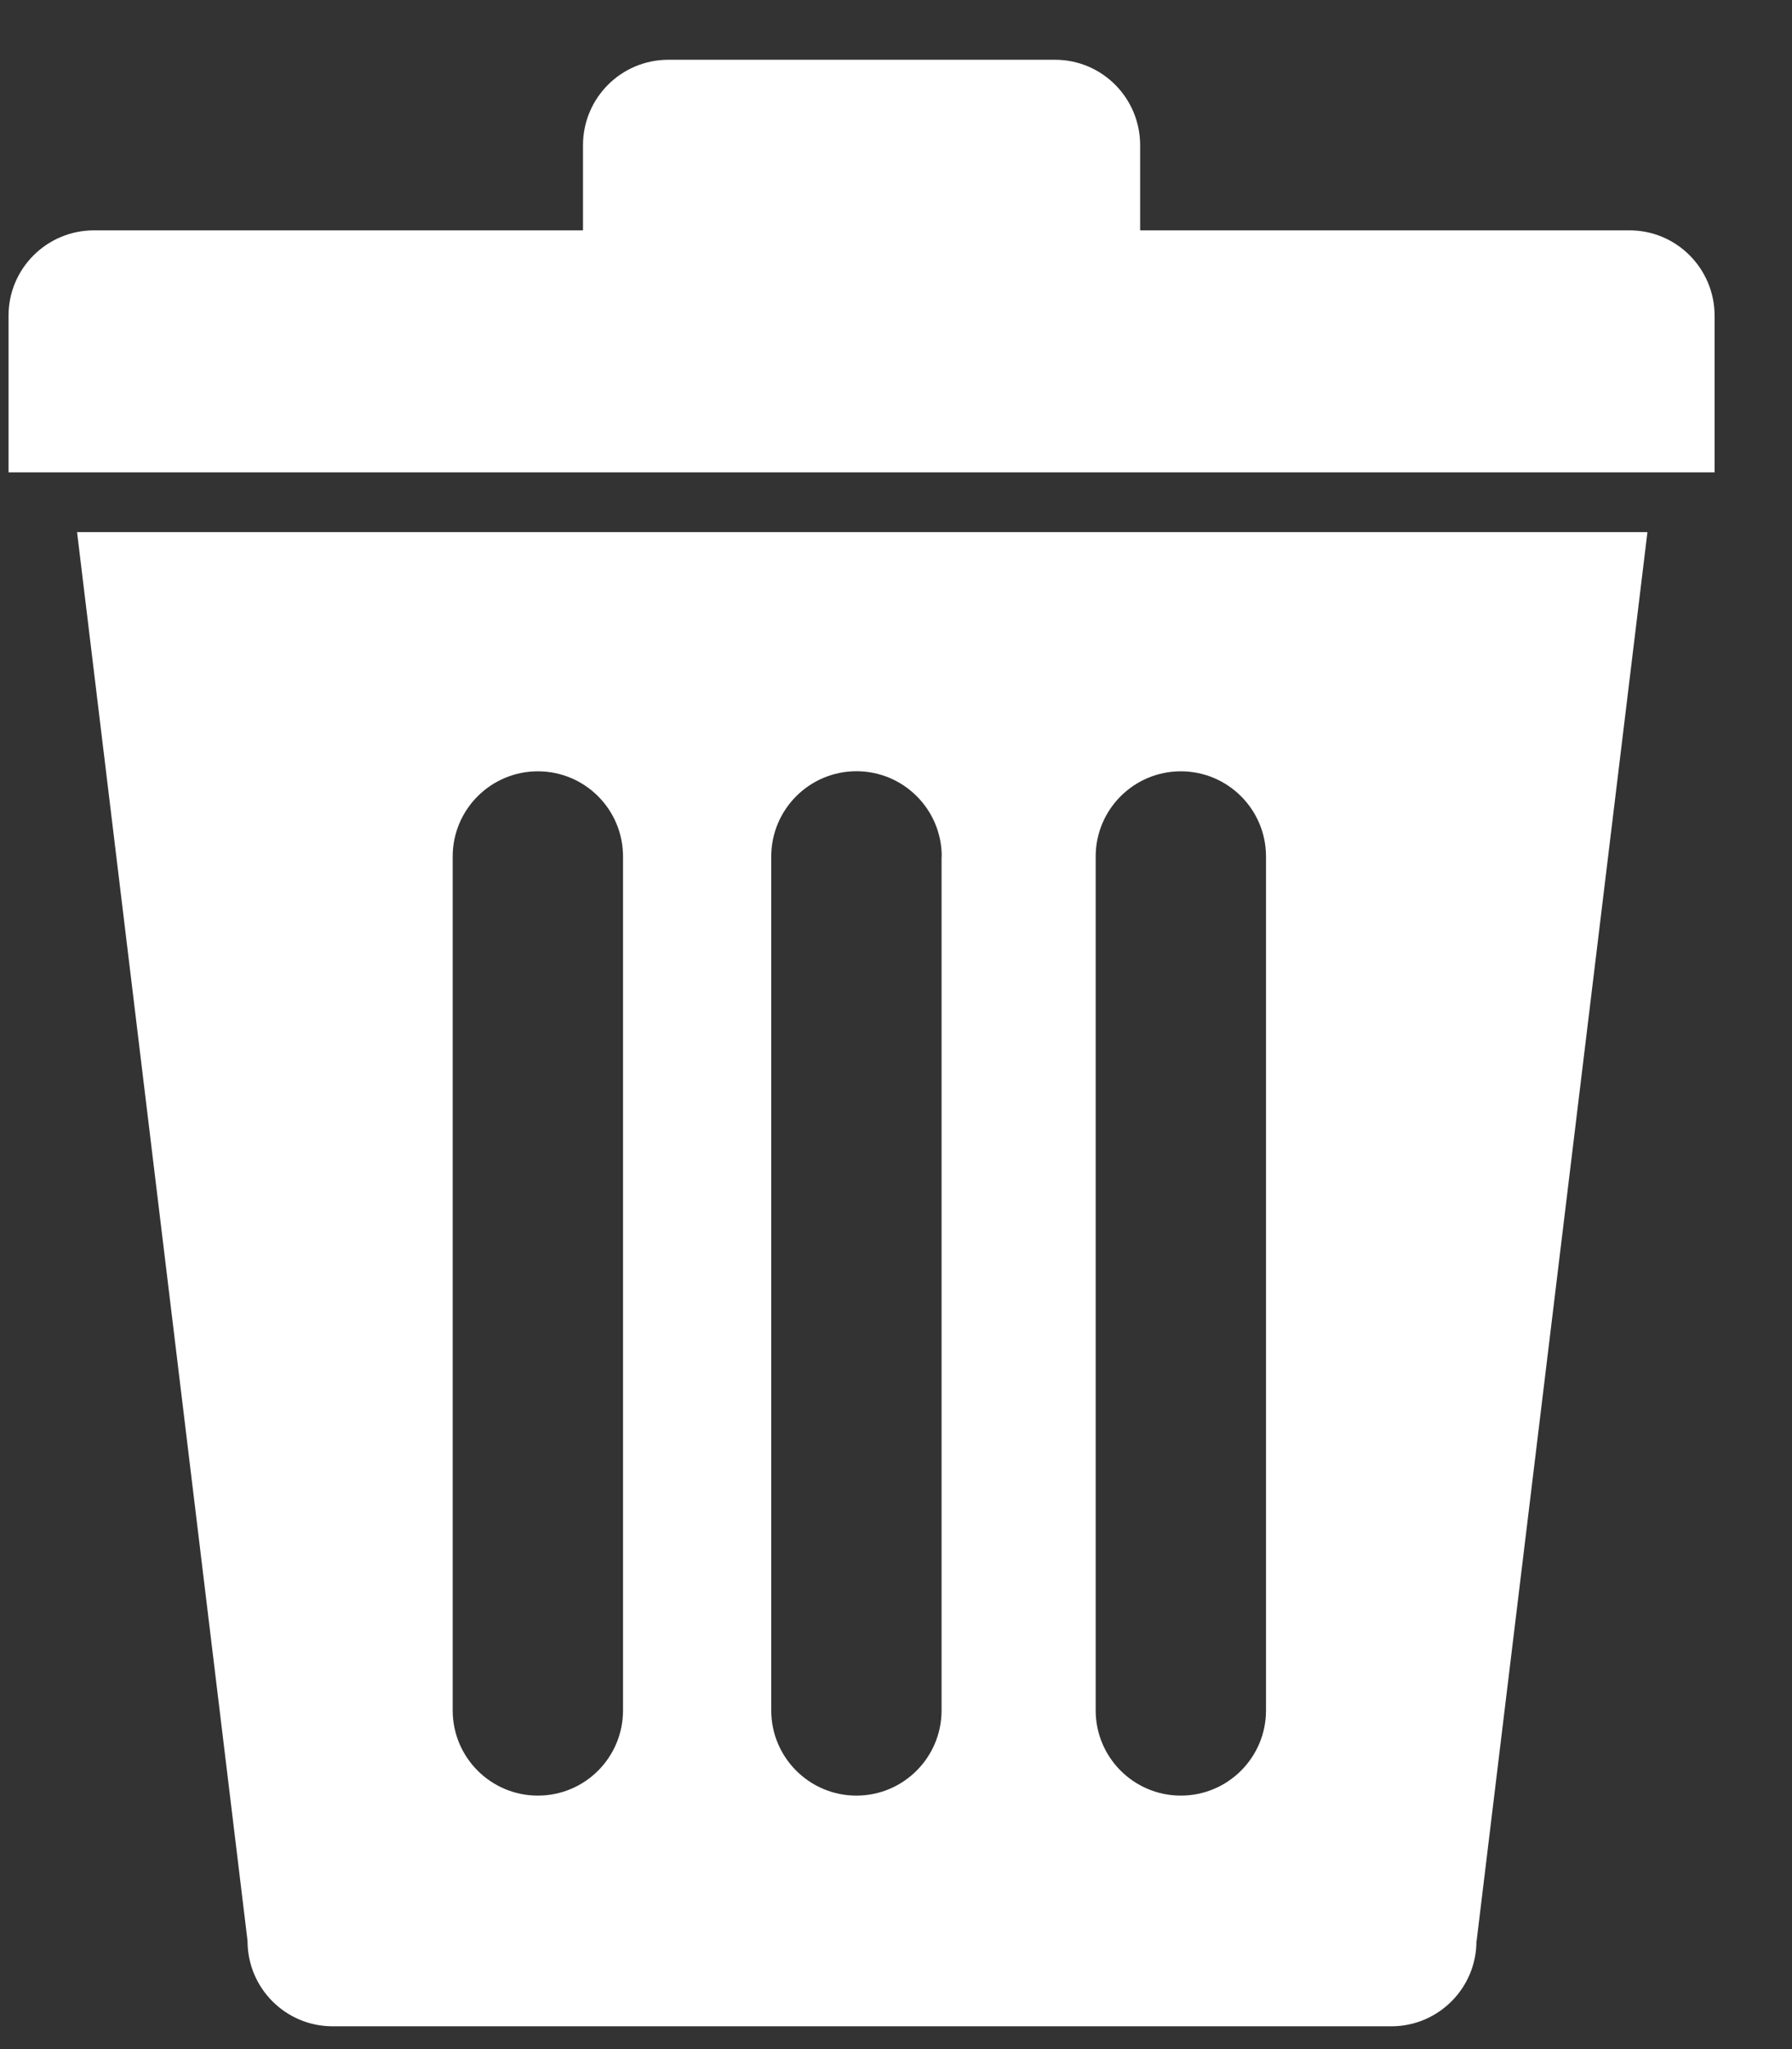 <?xml version="1.0" encoding="UTF-8"?>
<svg width="21px" height="24px" viewBox="0 0 21 24" version="1.1" xmlns="http://www.w3.org/2000/svg" xmlns:xlink="http://www.w3.org/1999/xlink">
    <rect x="0" y="0" width="21" height="24" fill="#333333" stroke="none"/>
    <!-- Generator: Sketch 63.1 (92452) - https://sketch.com -->
    <title>7任务-删除@1x</title>
    <desc>Created with Sketch.</desc>
    <g id="新版定稿" stroke="none" stroke-width="1" fill="none" fill-rule="evenodd">
        <g id="切图3" transform="translate(-109, -454)" fill="#FFFFFF" fill-rule="nonzero">
            <g id="7任务-删除" transform="translate(109, 454)">
                <path d="M0.1,5.532 L0.1,3.697 C0.1,3.145 0.549,2.698 1.101,2.698 L6.832,2.698 L6.832,1.701 C6.832,1.147 7.28,0.7 7.833,0.7 L12.364,0.7 C12.917,0.7 13.361,1.15 13.361,1.701 L13.361,2.698 L19.096,2.698 C19.648,2.698 20.093,3.147 20.093,3.699 L20.093,5.532 L0.1,5.532 L0.1,5.532 Z M17.302,22.734 L17.302,22.734 C17.303,23.284 16.857,23.732 16.307,23.733 C16.306,23.733 16.305,23.733 16.305,23.733 L3.9,23.733 L3.9,23.733 C3.349,23.734 2.902,23.288 2.901,22.737 C2.901,22.736 2.901,22.735 2.901,22.734 L0.903,6.232 L19.306,6.232 L17.304,22.734 L17.302,22.734 Z M7.301,10.032 L7.301,10.032 C7.301,9.481 6.855,9.034 6.303,9.034 C5.752,9.034 5.305,9.481 5.305,10.032 L5.305,20.033 L5.305,20.033 C5.305,20.584 5.752,21.031 6.303,21.031 C6.855,21.031 7.301,20.584 7.301,20.033 L7.301,10.032 L7.301,10.032 Z M11.036,10.032 L11.036,10.032 C11.036,9.481 10.589,9.033 10.037,9.033 C9.485,9.033 9.038,9.481 9.038,10.032 C9.038,10.032 9.038,10.032 9.038,10.032 L9.038,20.033 L9.038,20.033 C9.038,20.584 9.485,21.031 10.036,21.031 C10.587,21.031 11.034,20.584 11.034,20.033 L11.034,10.032 L11.036,10.032 Z M14.836,10.032 L14.836,10.032 C14.836,9.481 14.389,9.034 13.838,9.034 C13.287,9.034 12.84,9.481 12.84,10.032 L12.84,20.033 L12.84,20.033 C12.84,20.584 13.287,21.031 13.838,21.031 C14.389,21.031 14.836,20.584 14.836,20.033 L14.836,10.032 L14.836,10.032 Z" id="形状"></path>
            </g>
        </g>
    </g>
</svg>